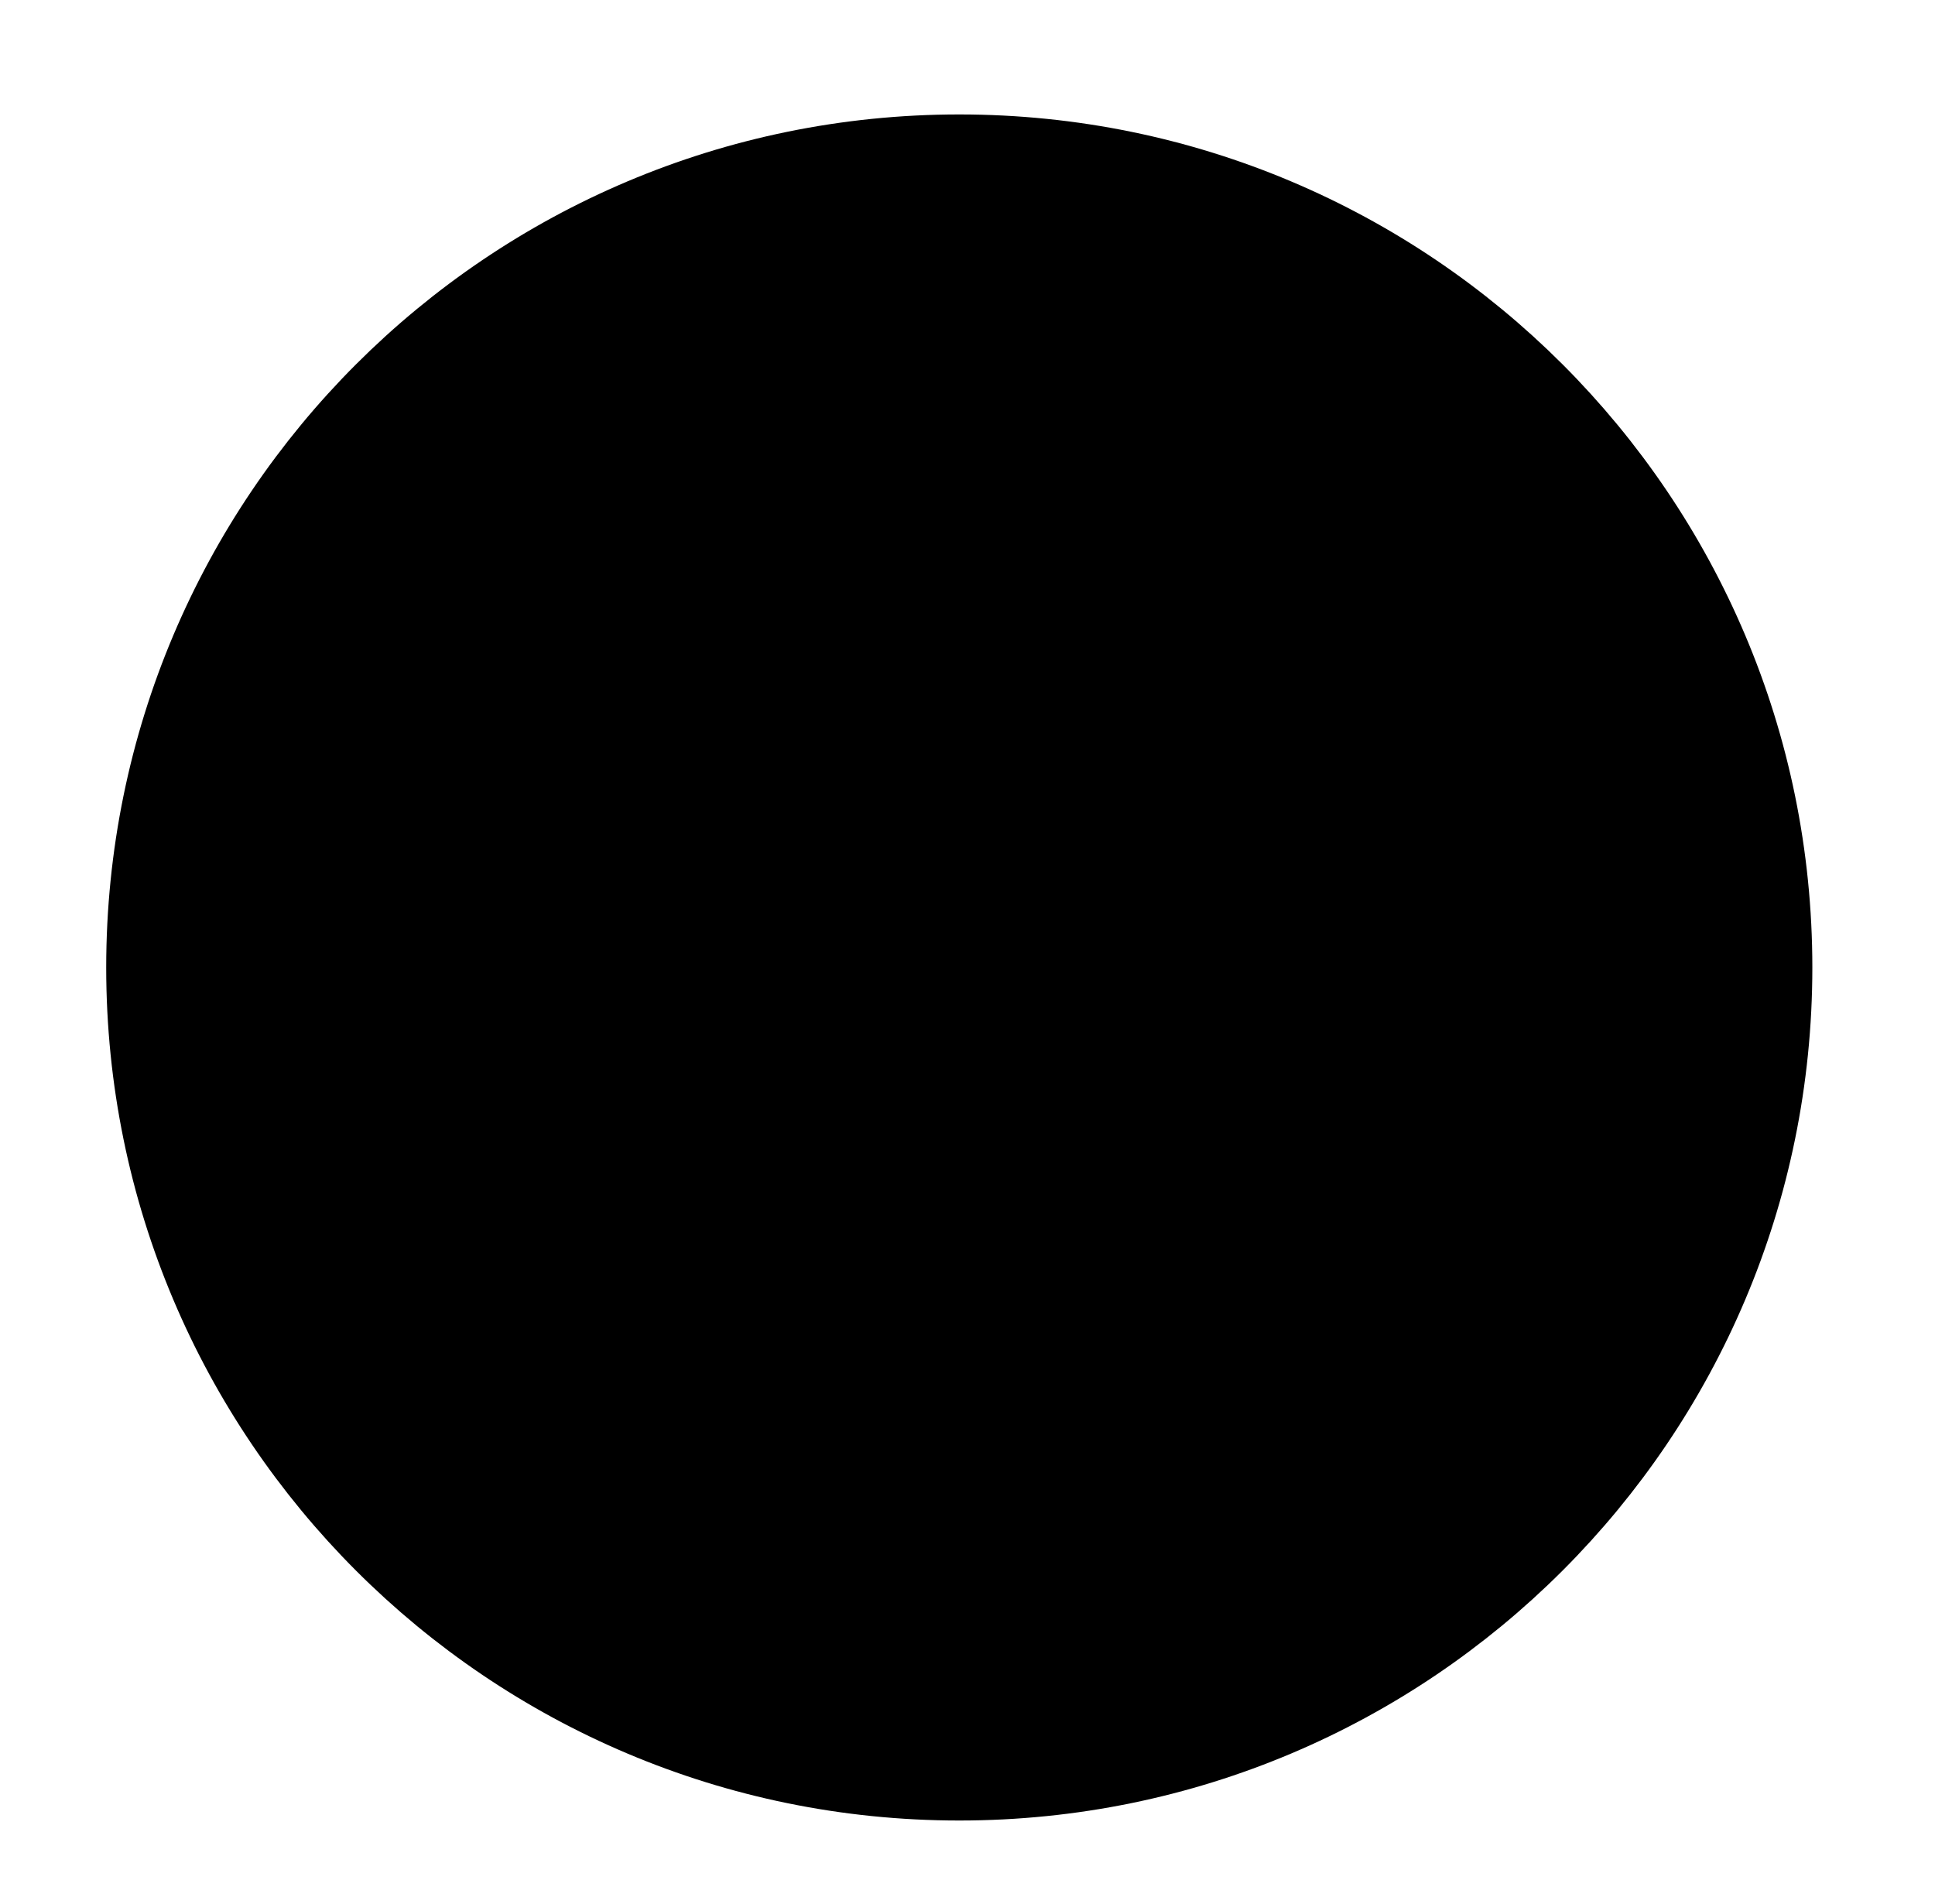 <svg viewBox="0 0 62 61" xmlns="http://www.w3.org/2000/svg">
<path d="M17.82 31L28.153 38.75L41.07 20.666M30.737 56.833C45.004 56.833 56.57 45.268 56.57 31C56.57 16.732 45.004 5.167 30.737 5.167C16.469 5.167 4.903 16.732 4.903 31C4.903 45.268 16.469 56.833 30.737 56.833Z" stroke="black" stroke-width="3"/>
</svg>
